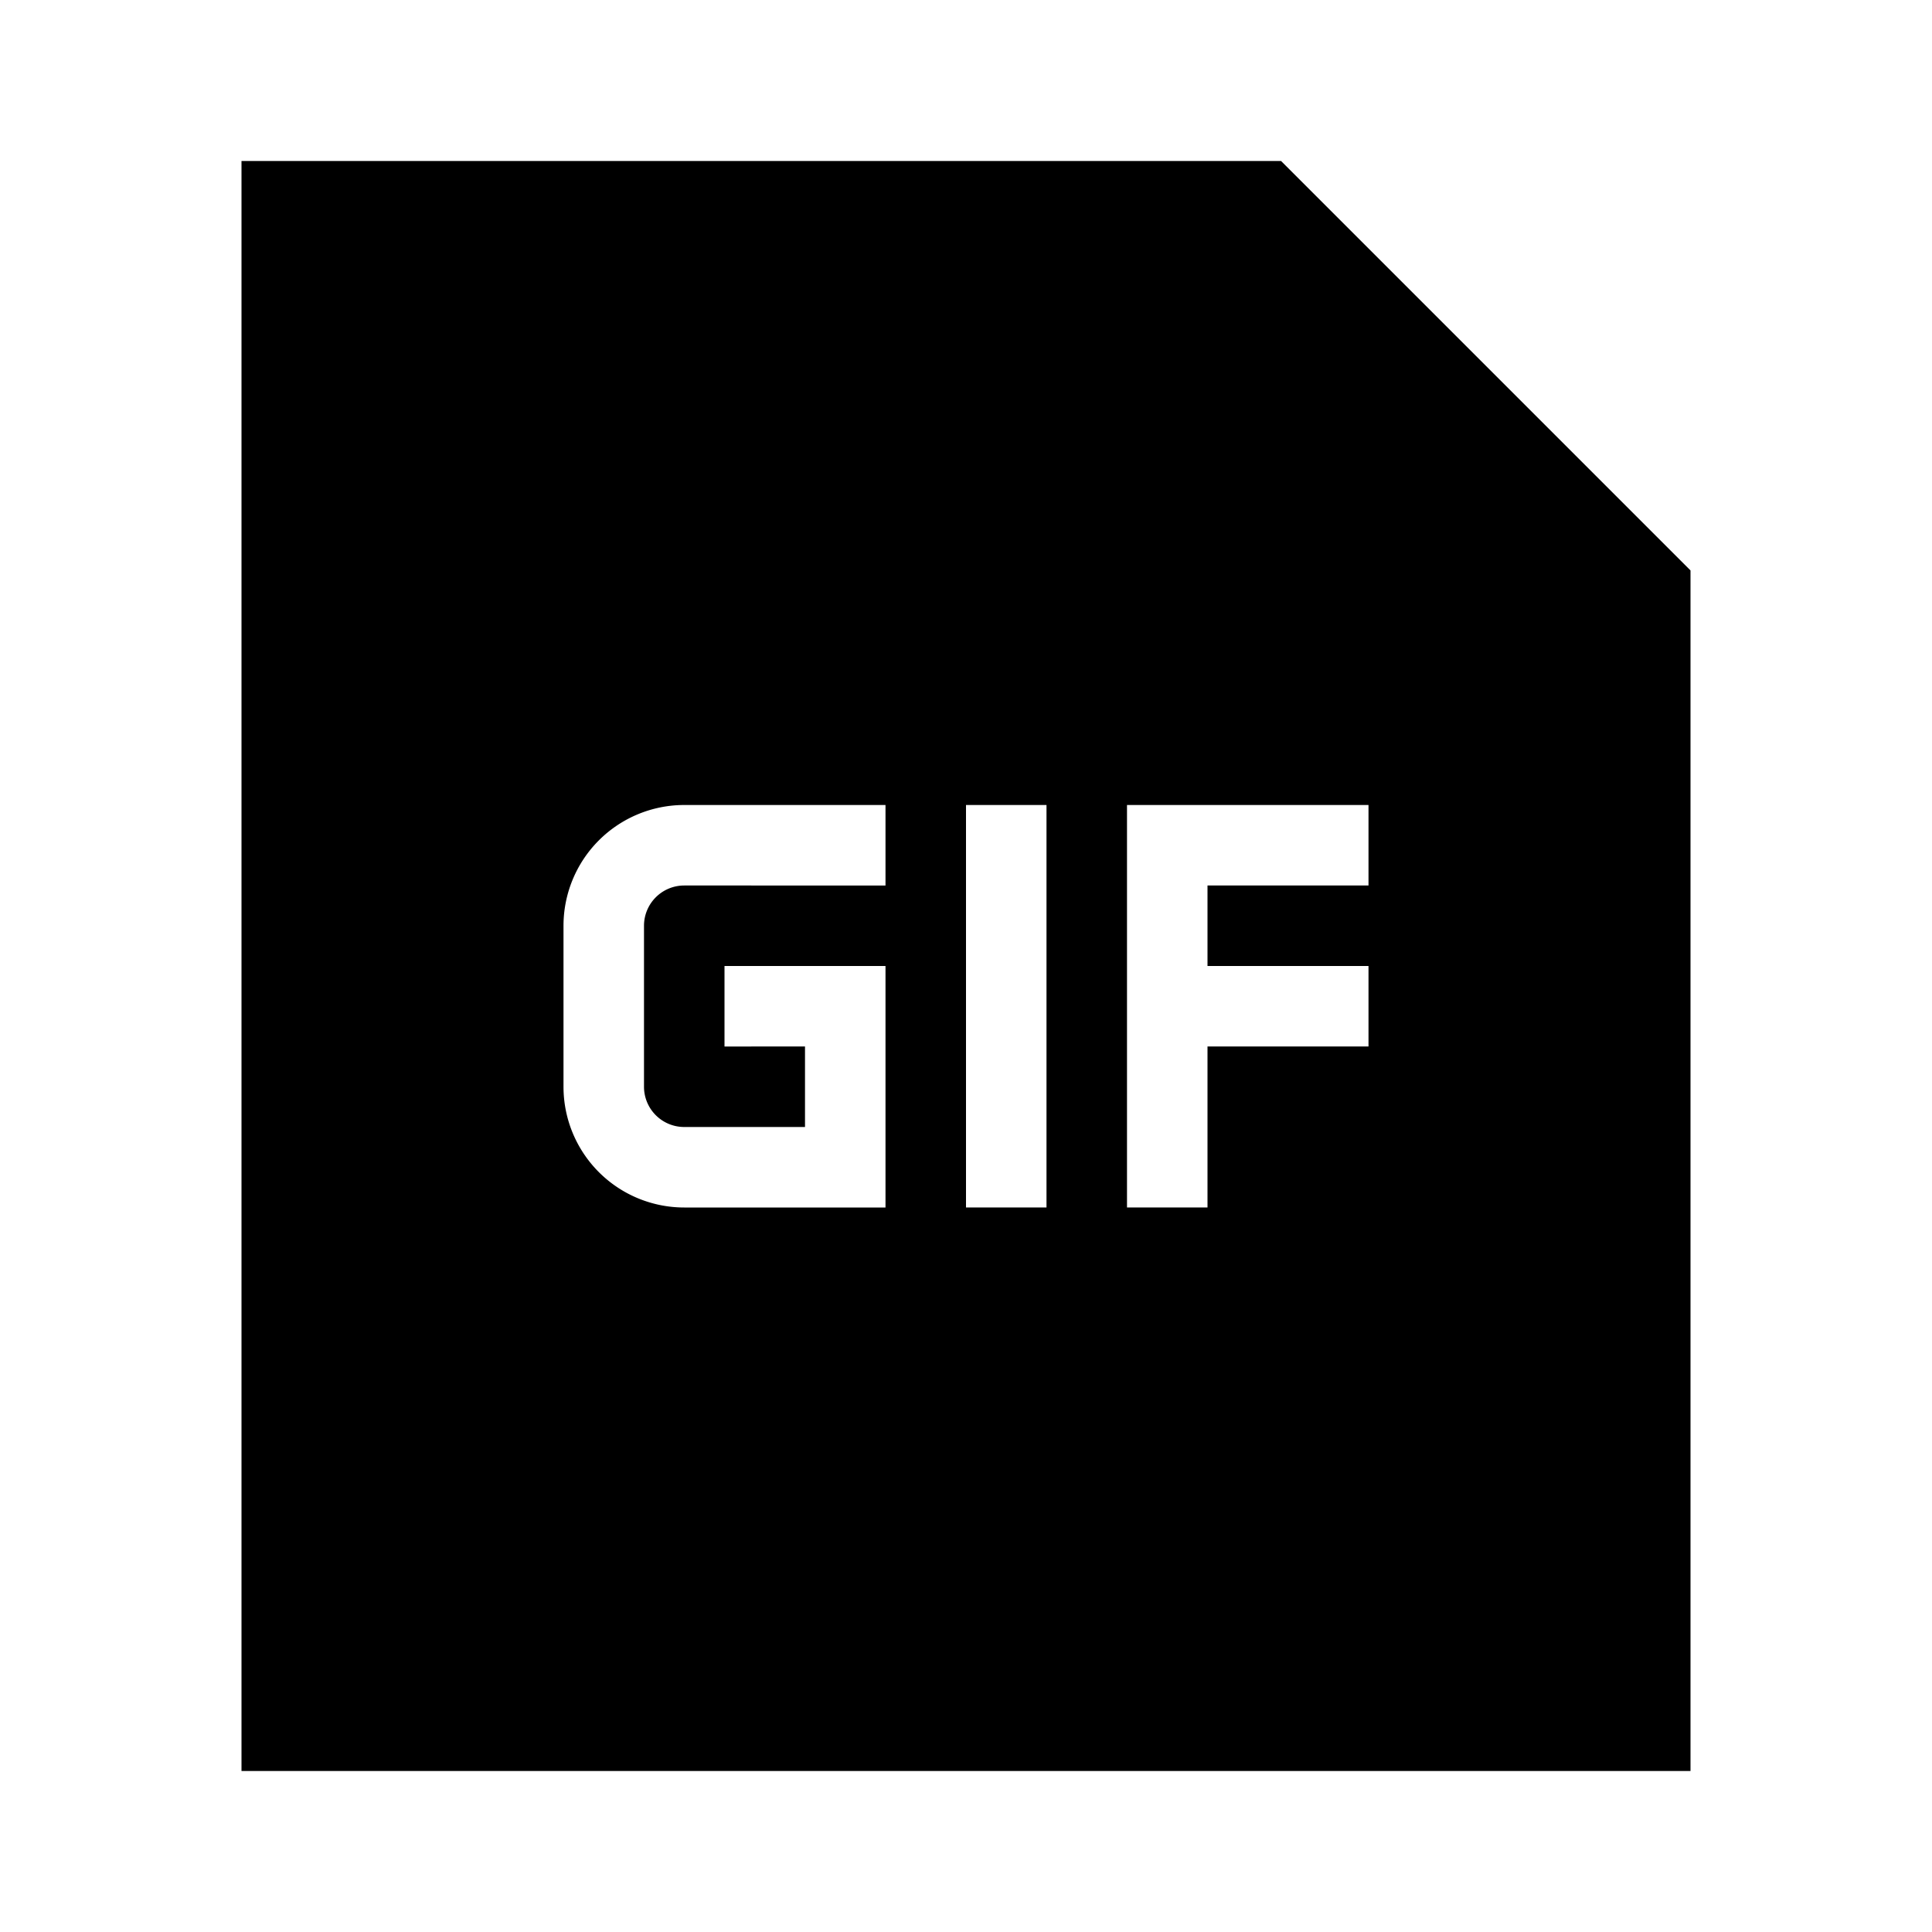 <svg xmlns="http://www.w3.org/2000/svg" width="24" height="24" fill="none">
  <path
    fill="currentColor"
    fill-rule="evenodd"
    d="M3 2h12.914L21 7.086V22H3zm4 9.5A1.5 1.5 0 0 1 8.5 10H11v1H8.5a.5.5 0 0 0-.5.5v2a.5.5 0 0 0 .5.5H10v-1H9v-1h2v3H8.5A1.5 1.5 0 0 1 7 13.5zm5 3.5v-5h1v5zm5-5h-3v5h1v-2h2v-1h-2v-1h2z"
    clip-rule="evenodd"
  />
</svg>

